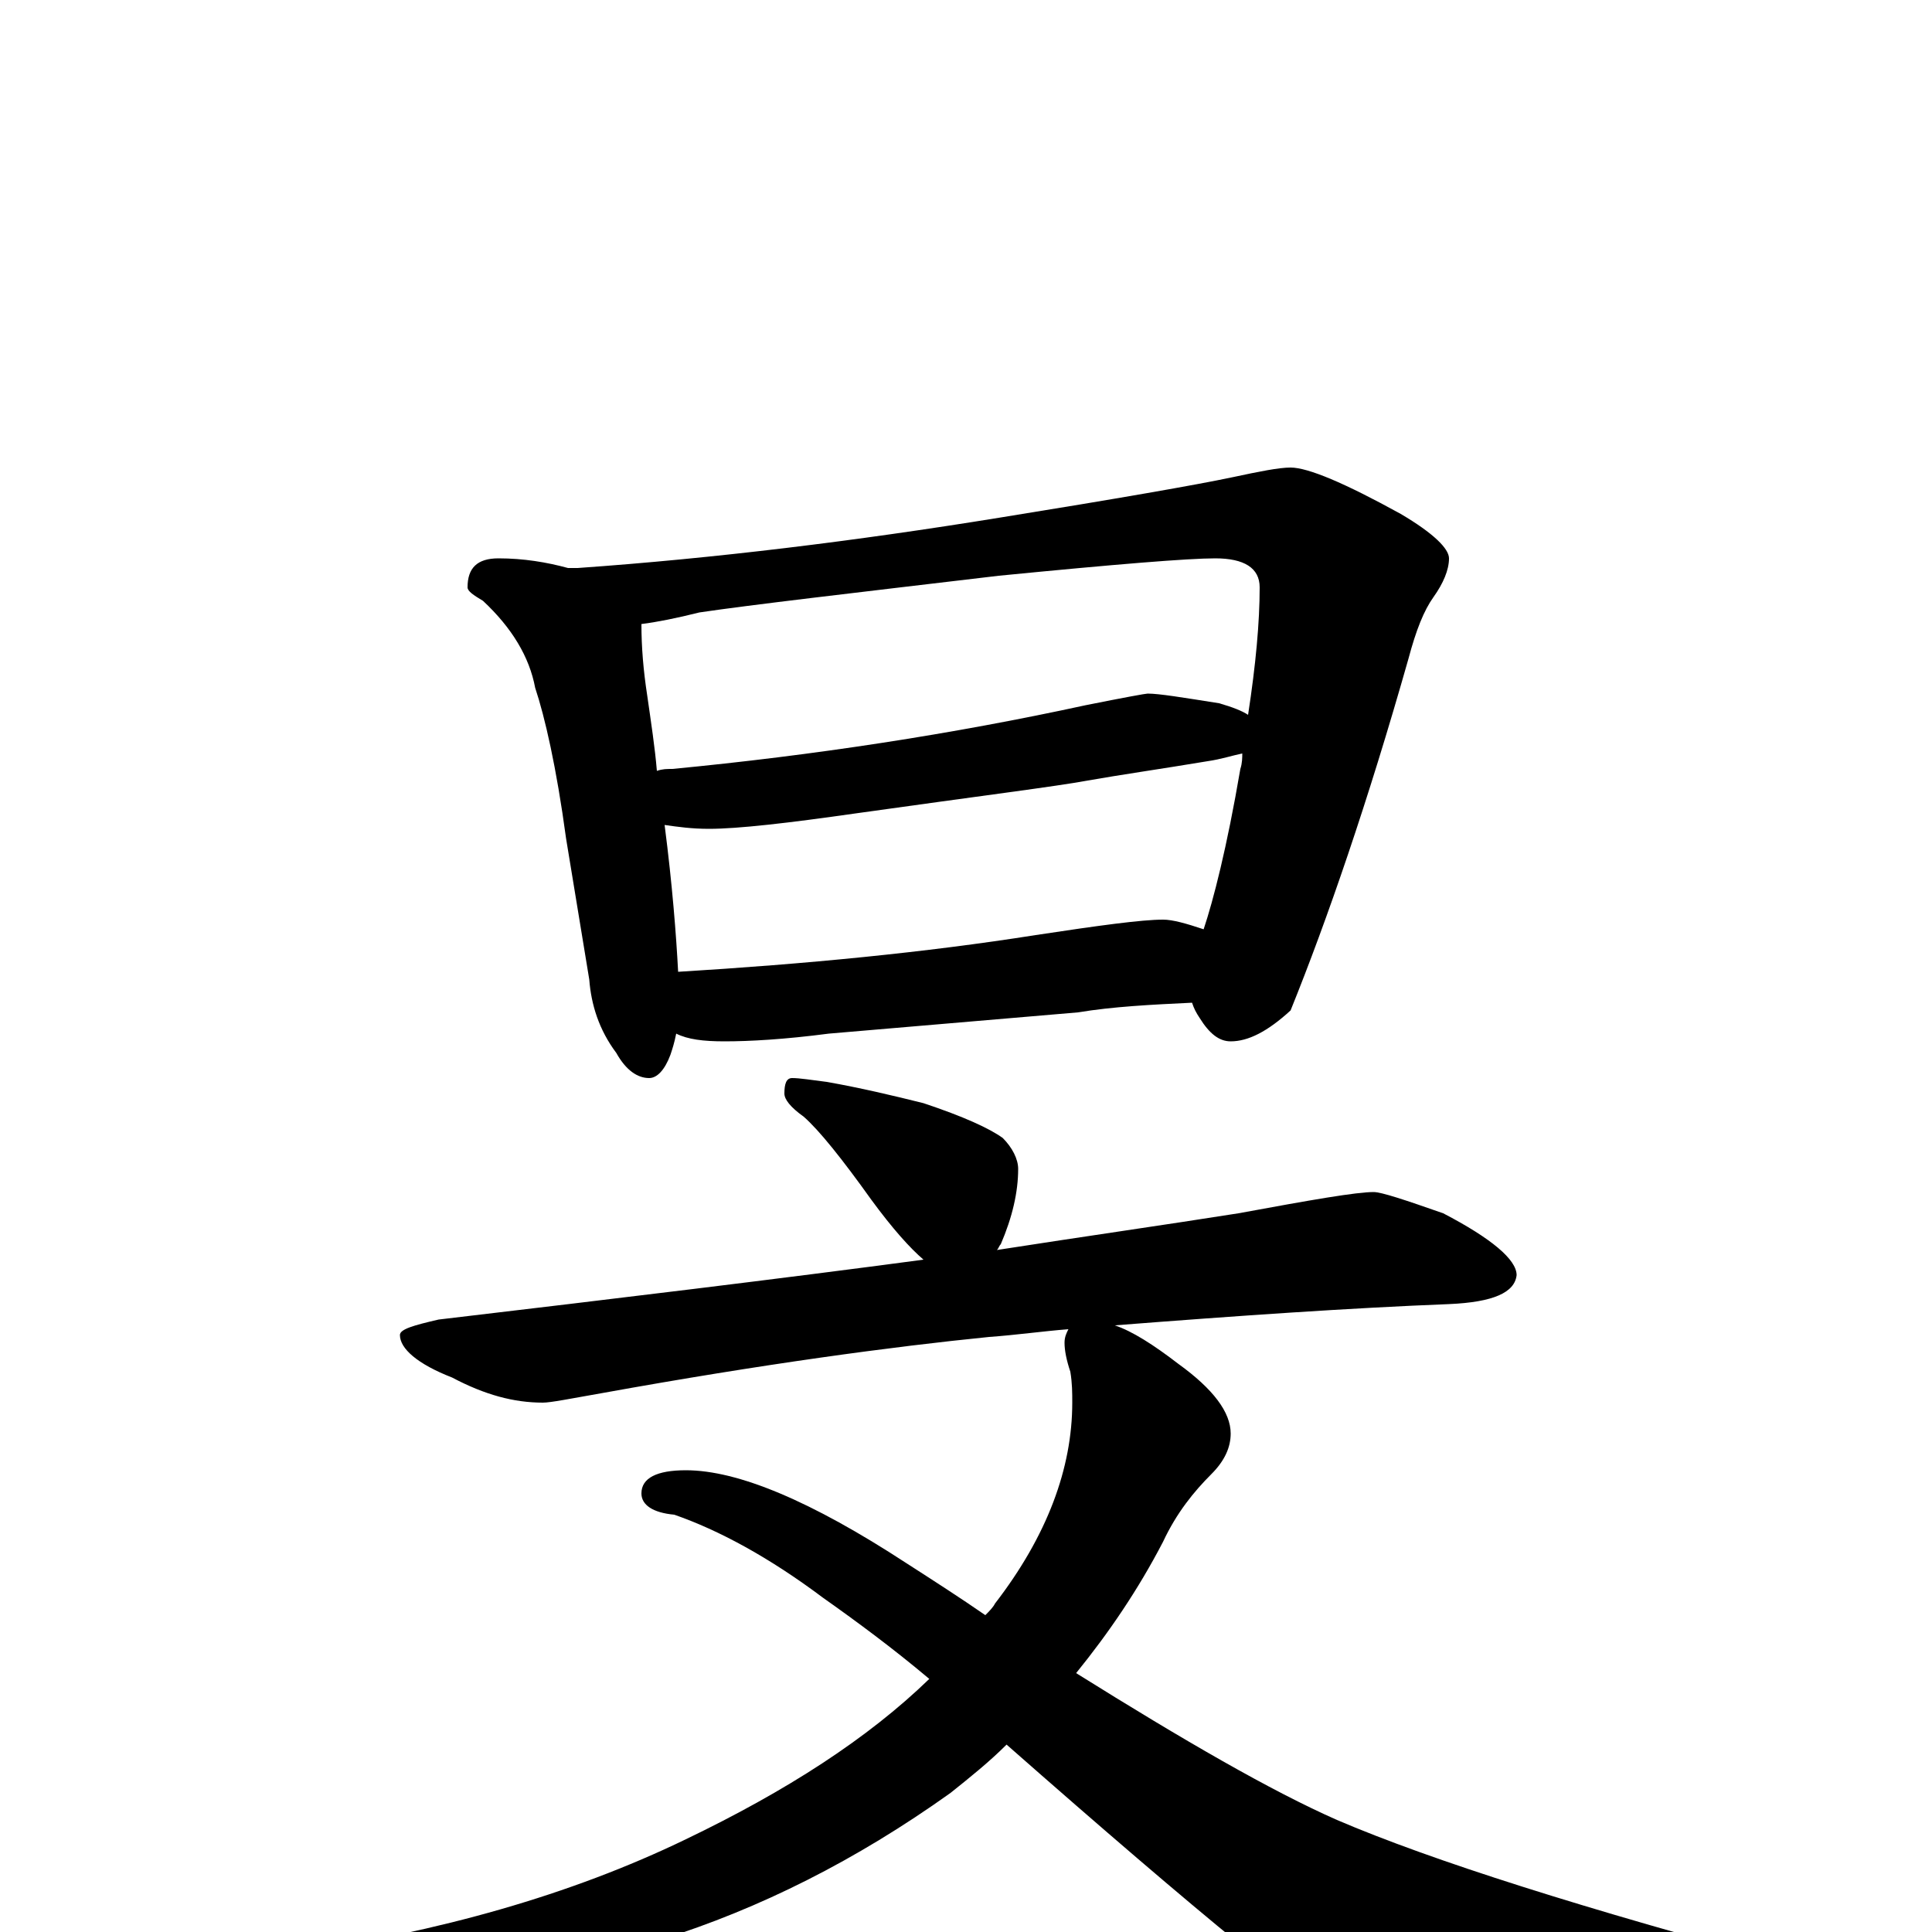 <?xml version="1.0" encoding="utf-8" ?>
<!DOCTYPE svg PUBLIC "-//W3C//DTD SVG 1.1//EN" "http://www.w3.org/Graphics/SVG/1.1/DTD/svg11.dtd">
<svg version="1.1" id="Layer_1" xmlns="http://www.w3.org/2000/svg" xmlns:xlink="http://www.w3.org/1999/xlink" x="0px" y="145px" width="1000px" height="1000px" viewBox="0 0 1000 1000" enable-background="new 0 0 1000 1000" xml:space="preserve">
<g id="Layer_1">
<path id="glyph" transform="matrix(1 0 0 -1 0 1000)" d="M258,711C271,711 283,709 294,706C295,706 297,706 299,706C370,711 443,720 517,732C579,742 619,749 638,753C652,756 662,758 668,758C677,758 696,750 725,734C742,724 750,716 750,711C750,705 747,698 742,691C737,684 733,674 729,659C708,585 687,524 668,477C656,466 646,461 637,461C631,461 626,465 621,473C619,476 618,478 617,481C596,480 576,479 558,476l-129,-11C406,462 388,461 375,461C364,461 356,462 350,465C349,460 348,457 347,454C344,446 340,442 336,442C330,442 324,446 319,455C310,467 306,480 305,493l-12,73C288,603 282,629 277,644C274,660 265,675 250,689C245,692 242,694 242,696C242,706 247,711 258,711M351,497C417,501 479,507 536,516C569,521 591,524 602,524C607,524 614,522 623,519C628,534 635,561 642,602C643,605 643,608 643,610C638,609 632,607 625,606C601,602 580,599 563,596C547,593 507,588 443,579C408,574 382,571 367,571C358,571 351,572 344,573C348,542 350,516 351,497M340,601C343,602 345,602 348,602C421,609 493,620 562,635C582,639 593,641 594,641C600,641 612,639 631,636C638,634 643,632 646,630C650,656 652,678 652,696C652,706 644,711 629,711C615,711 578,708 517,702C441,693 389,687 362,683C350,680 340,678 332,677C332,665 333,653 335,640C337,626 339,613 340,601M410,442C414,442 420,441 428,440C445,437 462,433 478,429C499,422 512,416 519,411C524,406 527,400 527,395C527,383 524,370 518,356C517,355 517,354 516,353C561,360 603,366 641,372C679,379 702,383 711,383C715,383 727,379 747,372C772,359 785,348 785,340C784,331 773,326 750,325C699,323 641,319 577,314C586,311 597,304 610,294C628,281 637,269 637,258C637,251 634,244 627,237C618,228 609,217 602,202C589,177 574,155 557,134C613,99 658,73 692,58C741,37 820,12 928,-17C942,-20 949,-24 949,-27C949,-34 942,-38 927,-41C849,-58 794,-66 763,-66C744,-66 725,-61 704,-52C682,-41 621,9 521,97C512,88 502,80 492,72C443,37 393,12 342,-4C289,-19 231,-27 168,-27C158,-27 148,-26 139,-24C132,-22 129,-20 129,-19C129,-16 137,-14 152,-11C227,0 295,19 355,48C407,73 449,100 481,131C462,147 443,161 426,173C398,194 372,208 349,216C338,217 332,221 332,227C332,235 340,239 355,239C382,239 420,223 469,191C483,182 497,173 510,164C512,166 514,168 515,170C542,205 555,240 555,274C555,279 555,284 554,290C552,296 551,301 551,305C551,308 552,310 553,312C540,311 526,309 512,308C462,303 395,294 312,279C295,276 285,274 281,274C266,274 251,278 234,287C216,294 207,302 207,309C207,312 214,314 227,317C320,328 403,338 478,348C471,354 462,364 451,379C436,400 424,415 416,422C409,427 406,431 406,434C406,439 407,442 410,442z"/>
</g>
</svg>
